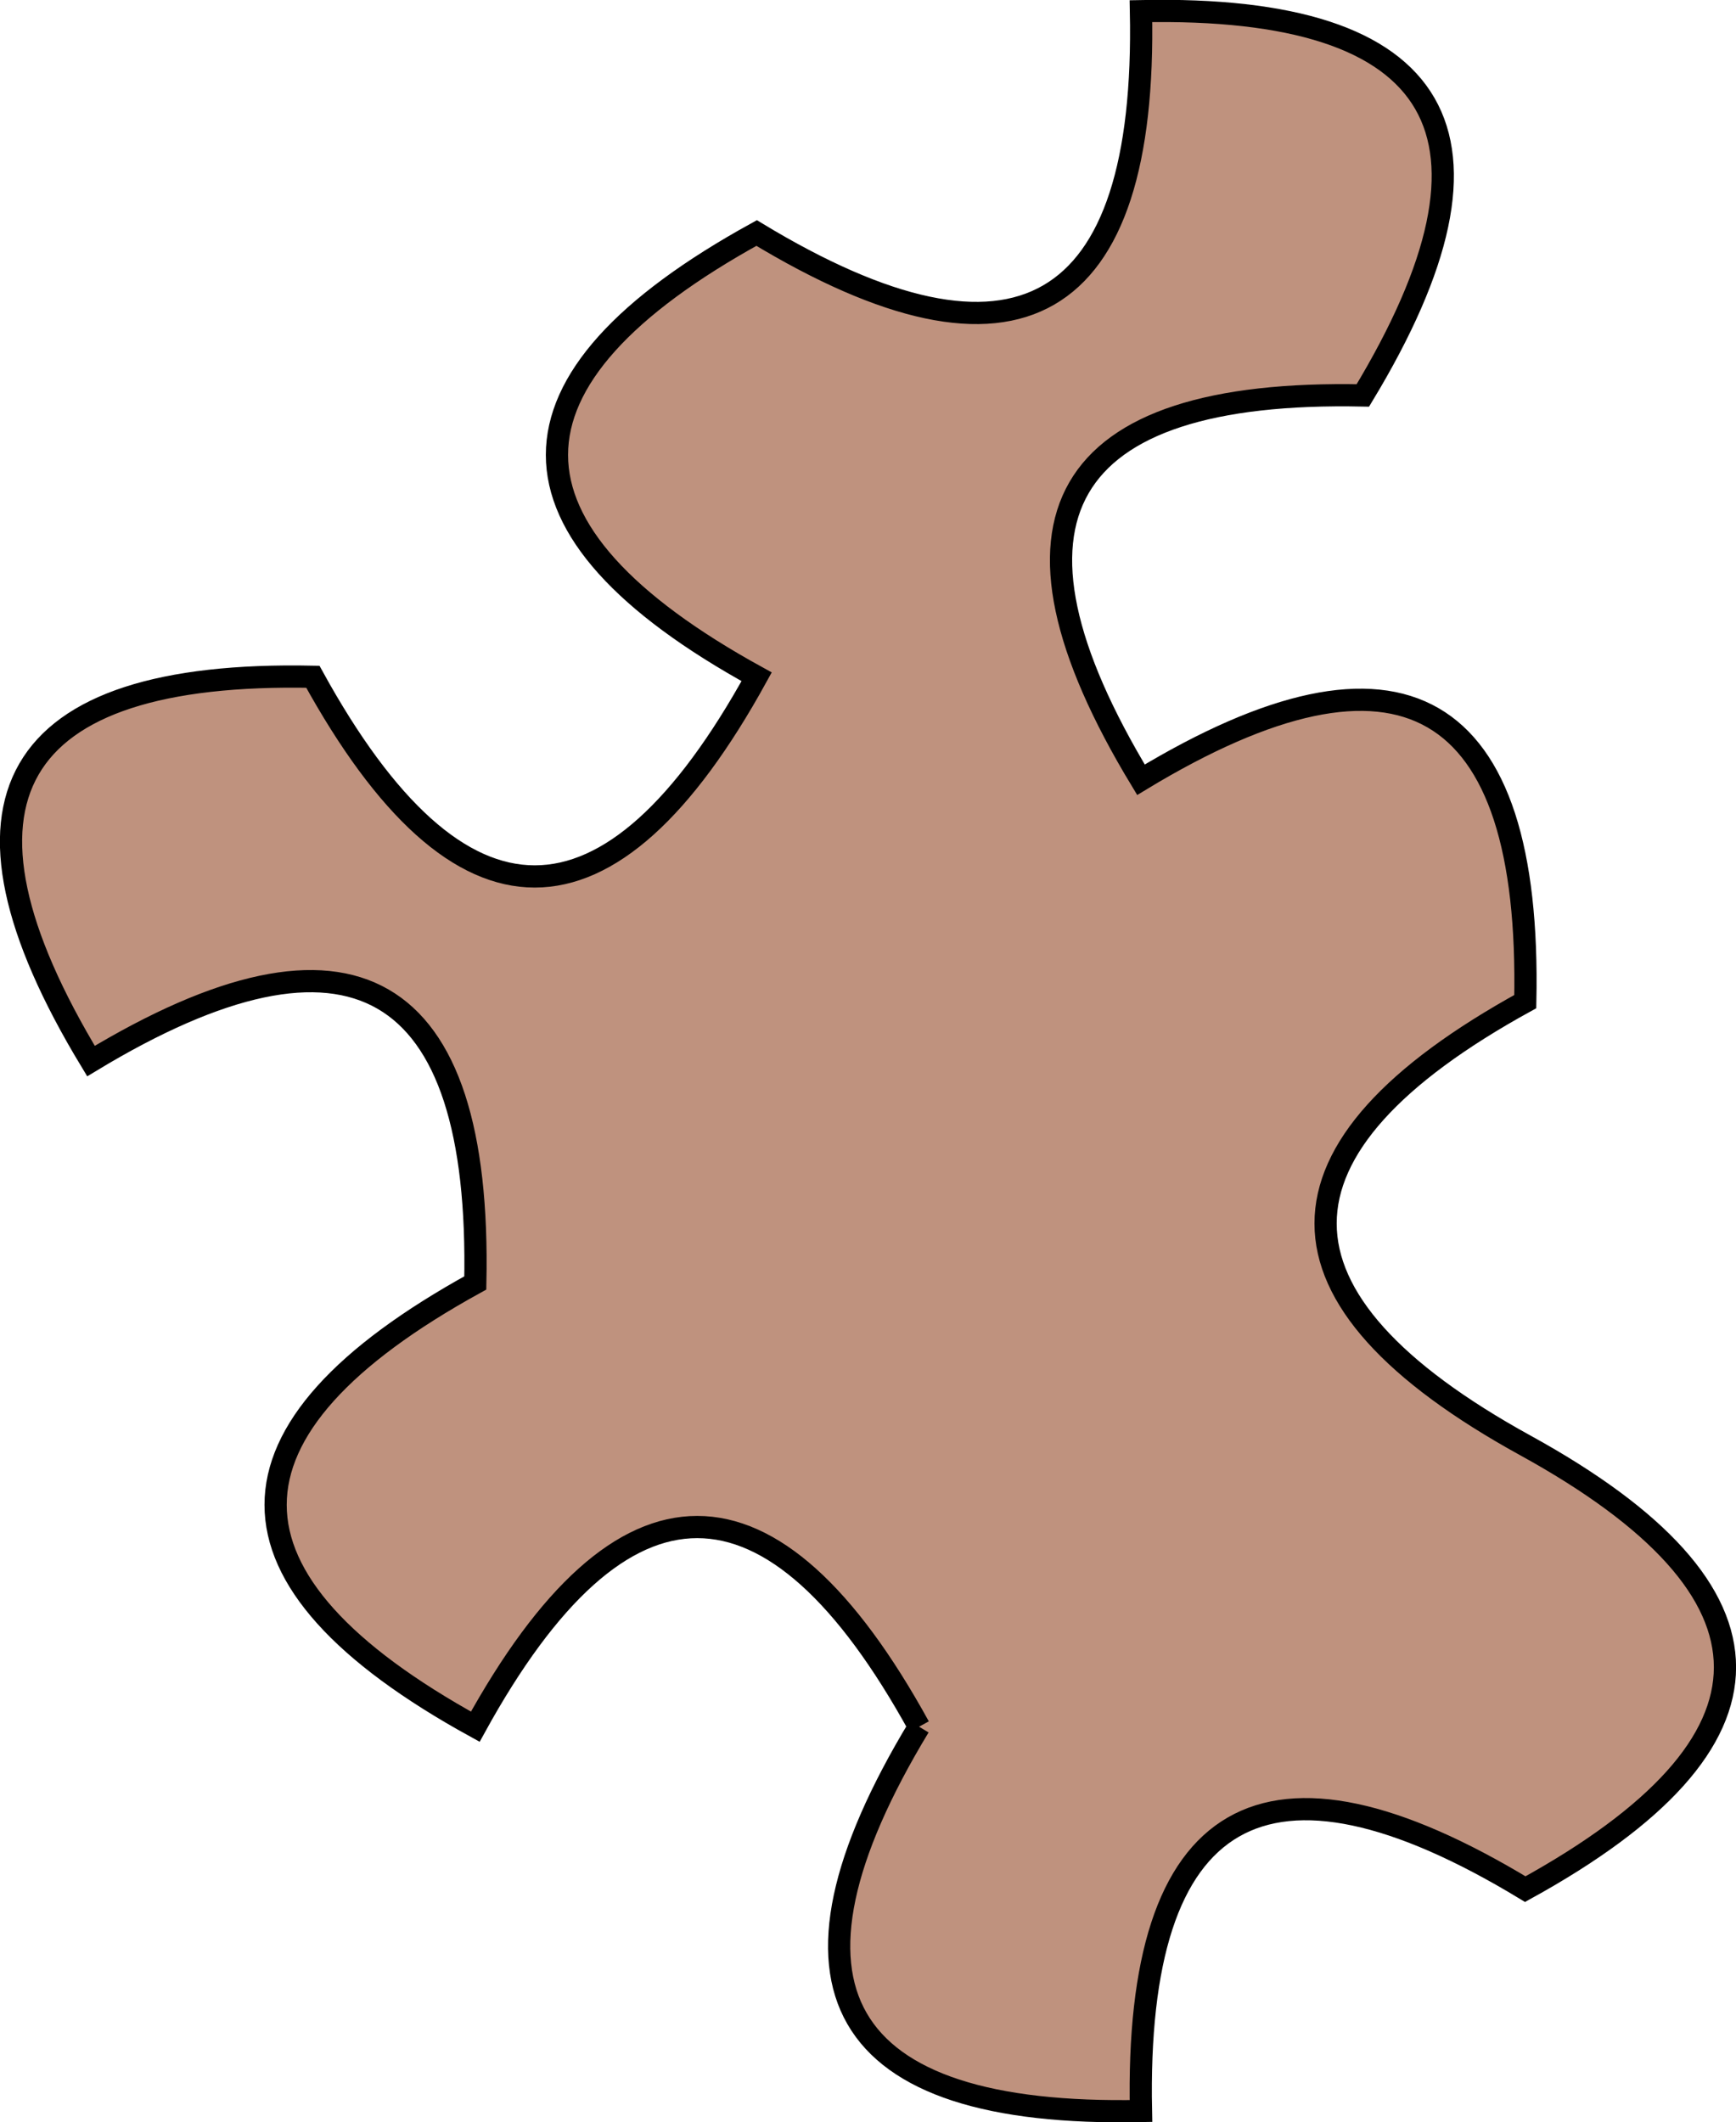 <?xml version="1.0" encoding="UTF-8" standalone="no"?>
<!-- Created with Inkscape (http://www.inkscape.org/) -->

<svg
   width="20.702mm"
   height="25.31mm"
   viewBox="0 0 20.702 25.31"
   version="1.1"
   id="svg5"
   xml:space="preserve"
   xmlns="http://www.w3.org/2000/svg"
   xmlns:svg="http://www.w3.org/2000/svg"><defs
     id="defs2" /><g
     id="layer1"
     transform="translate(-0.77,-268.872)"><path
       d="m 11.73,289.464 c -1.746,-3.175 -3.545,-3.175 -5.292,-10e-6 -3.175,-1.746 -3.175,-3.545 1.67e-5,-5.292 0.075,-3.623 -1.483,-4.522 -4.583,-2.646 -1.877,-3.1 -0.977,-4.658 2.646,-4.583 1.746,3.175 3.545,3.175 5.292,0 -3.175,-1.746 -3.175,-3.545 -7.6e-6,-5.292 3.1,1.877 4.658,0.977 4.583,-2.646 3.623,-0.075 4.522,1.483 2.646,4.583 -3.623,-0.075 -4.522,1.483 -2.646,4.583 3.1,-1.877 4.658,-0.977 4.583,2.646 -3.175,1.746 -3.175,3.545 -1.2e-5,5.292 3.175,1.746 3.175,3.545 1.8e-5,5.292 -3.1,-1.877 -4.658,-0.977 -4.583,2.646 -3.623,0.075 -4.522,-1.483 -2.646,-4.583"
       stroke="#000000"
       stroke-weight="0.1"
       fill="#a39685"
       id="path1288"
       style="fill:#bf927e;fill-opacity:1;stroke-width:0.265" /></g></svg>
